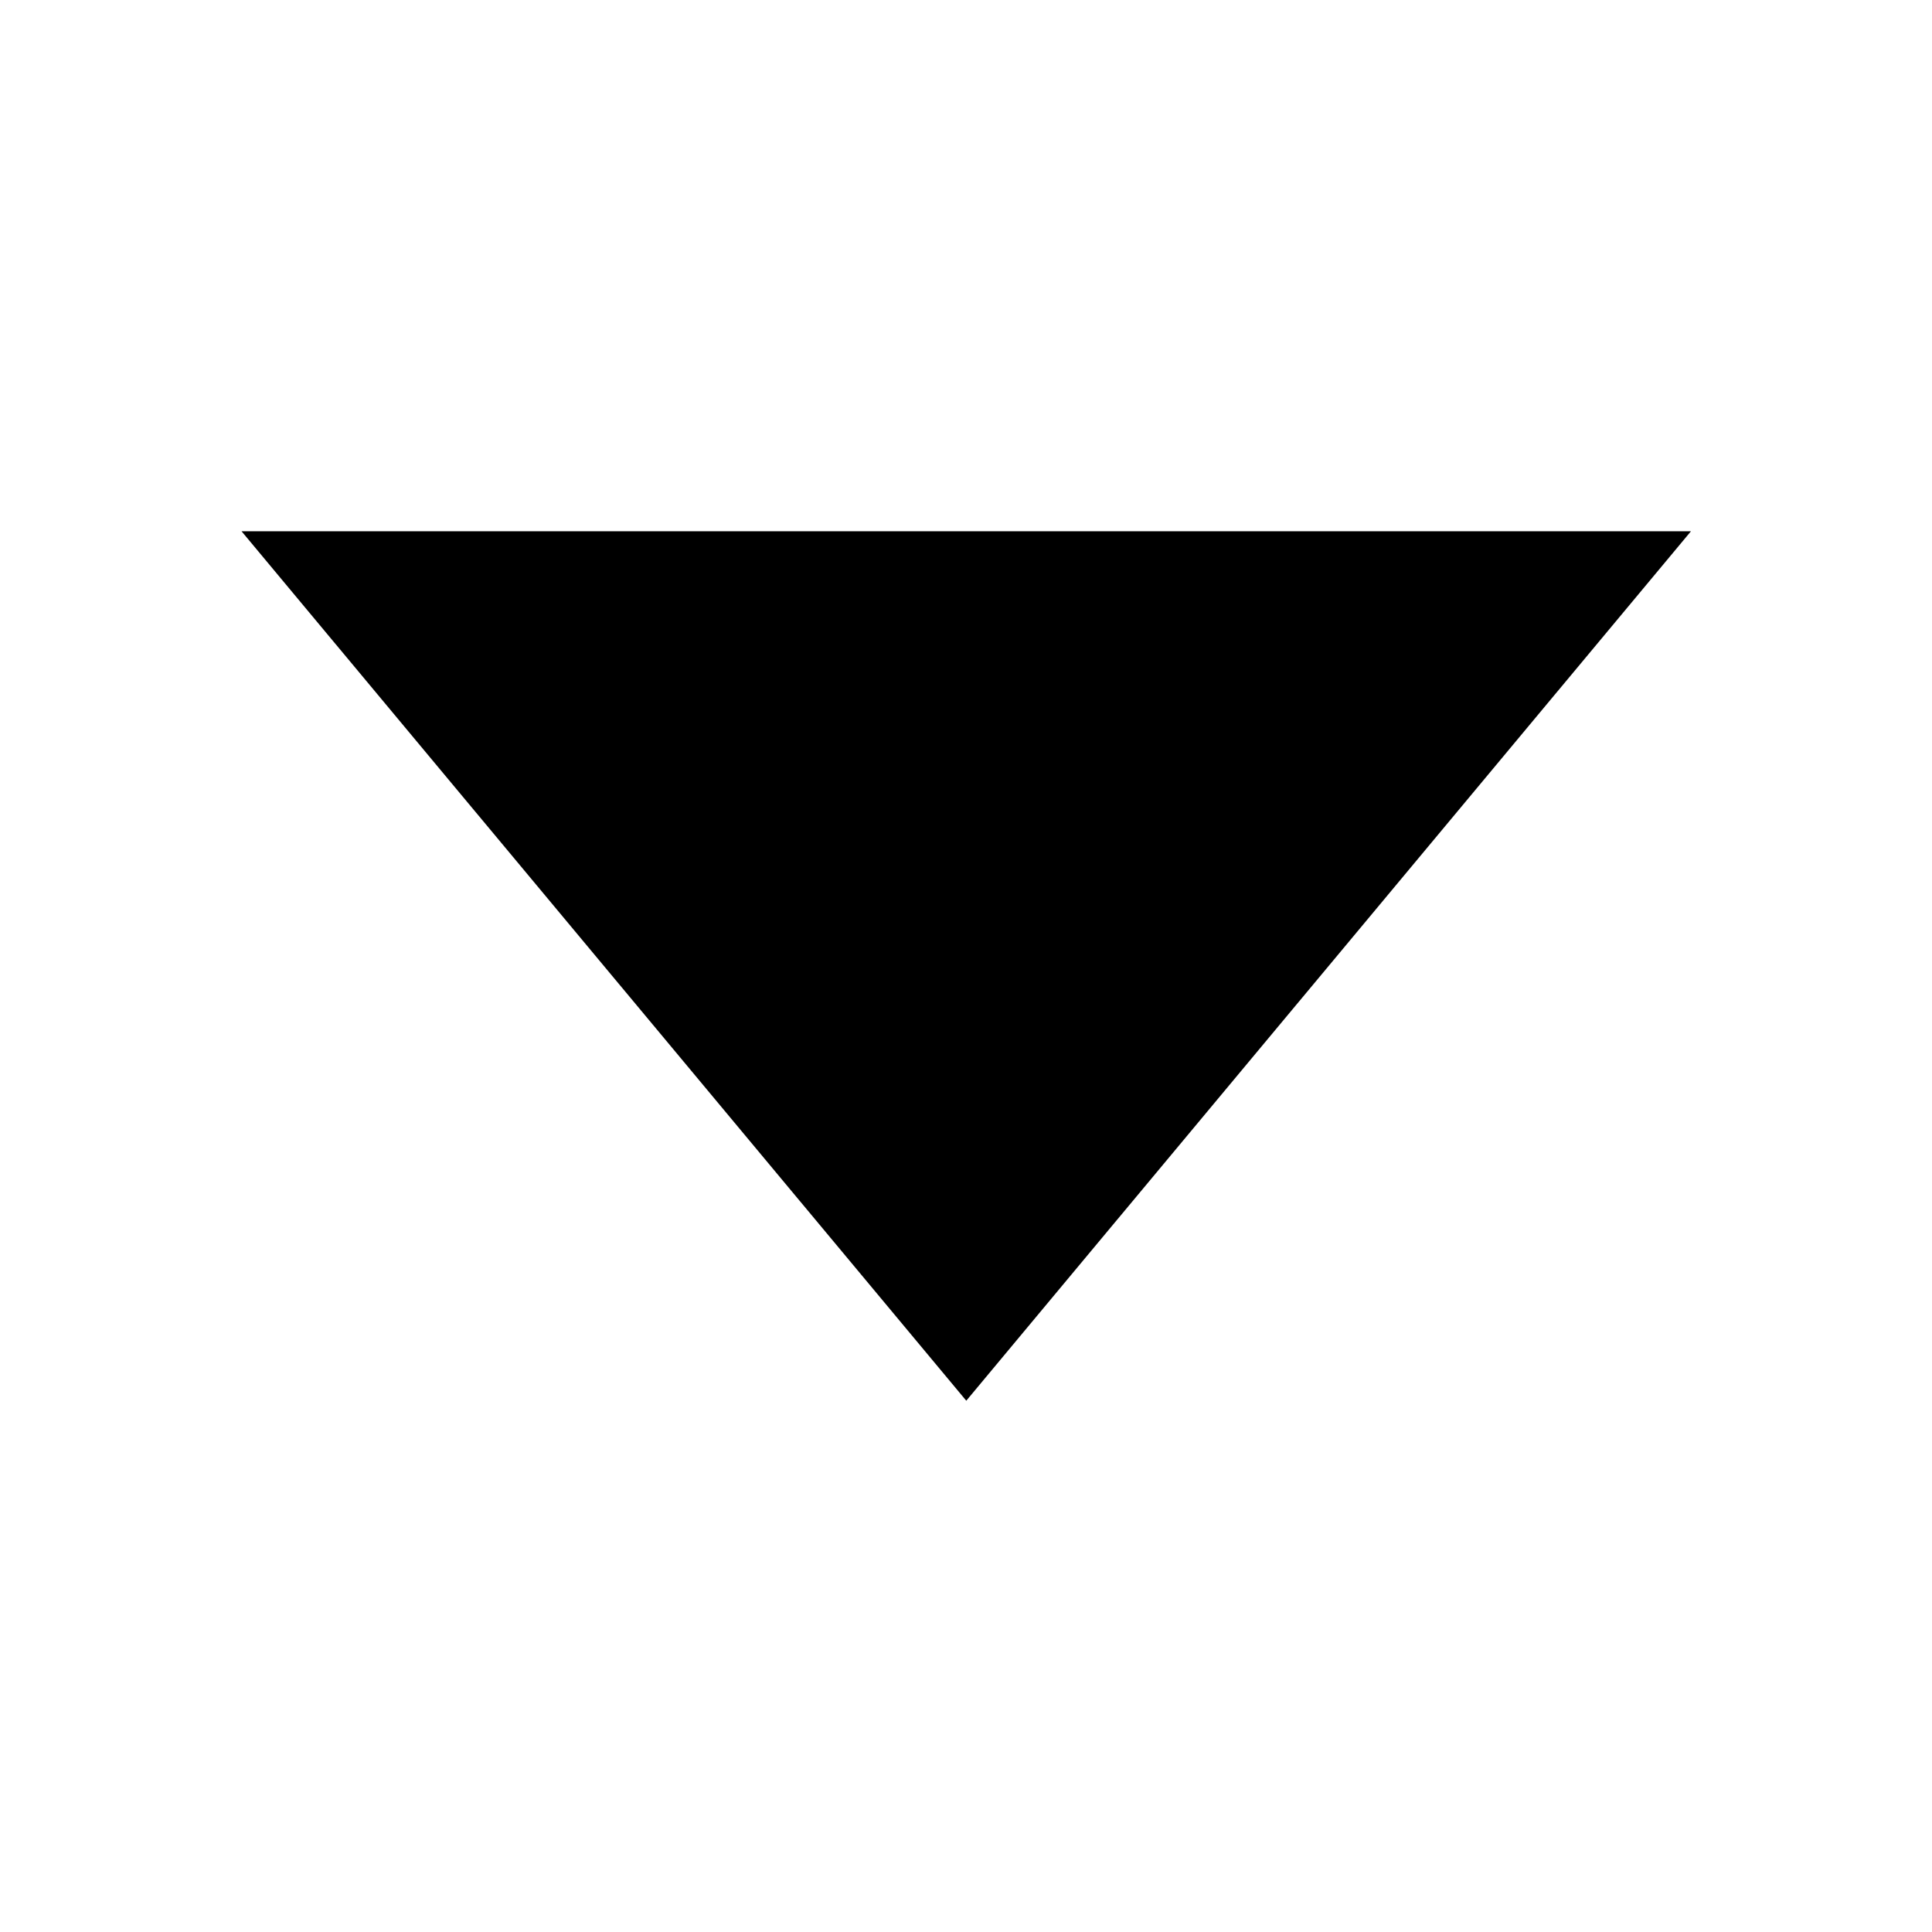 <?xml version="1.0" encoding="UTF-8" standalone="no"?>
<!-- Created with Inkscape (http://www.inkscape.org/) -->

<svg
   xmlns:dc="http://purl.org/dc/elements/1.1/"
   xmlns:cc="http://creativecommons.org/ns#"
   xmlns:rdf="http://www.w3.org/1999/02/22-rdf-syntax-ns#"
   xmlns:svg="http://www.w3.org/2000/svg"
   xmlns="http://www.w3.org/2000/svg"
   version="1.1"
   width="100"
   height="100"
   id="svg2985">
  <defs
     id="defs2987" />
  <g
     transform="translate(0,-952.362)"
     id="layer1">
    <path
       d="m 58.06,50.451 -23.968,0 -23.968,0 L 22.109,29.694 34.093,8.937 46.077,29.694 z"
       transform="matrix(1.565,0,0,-1.084,-3.341,1034.55)"
       id="path2993"
       style="fill:#000000;fill-opacity:1;stroke:none" />
  </g>
</svg>

